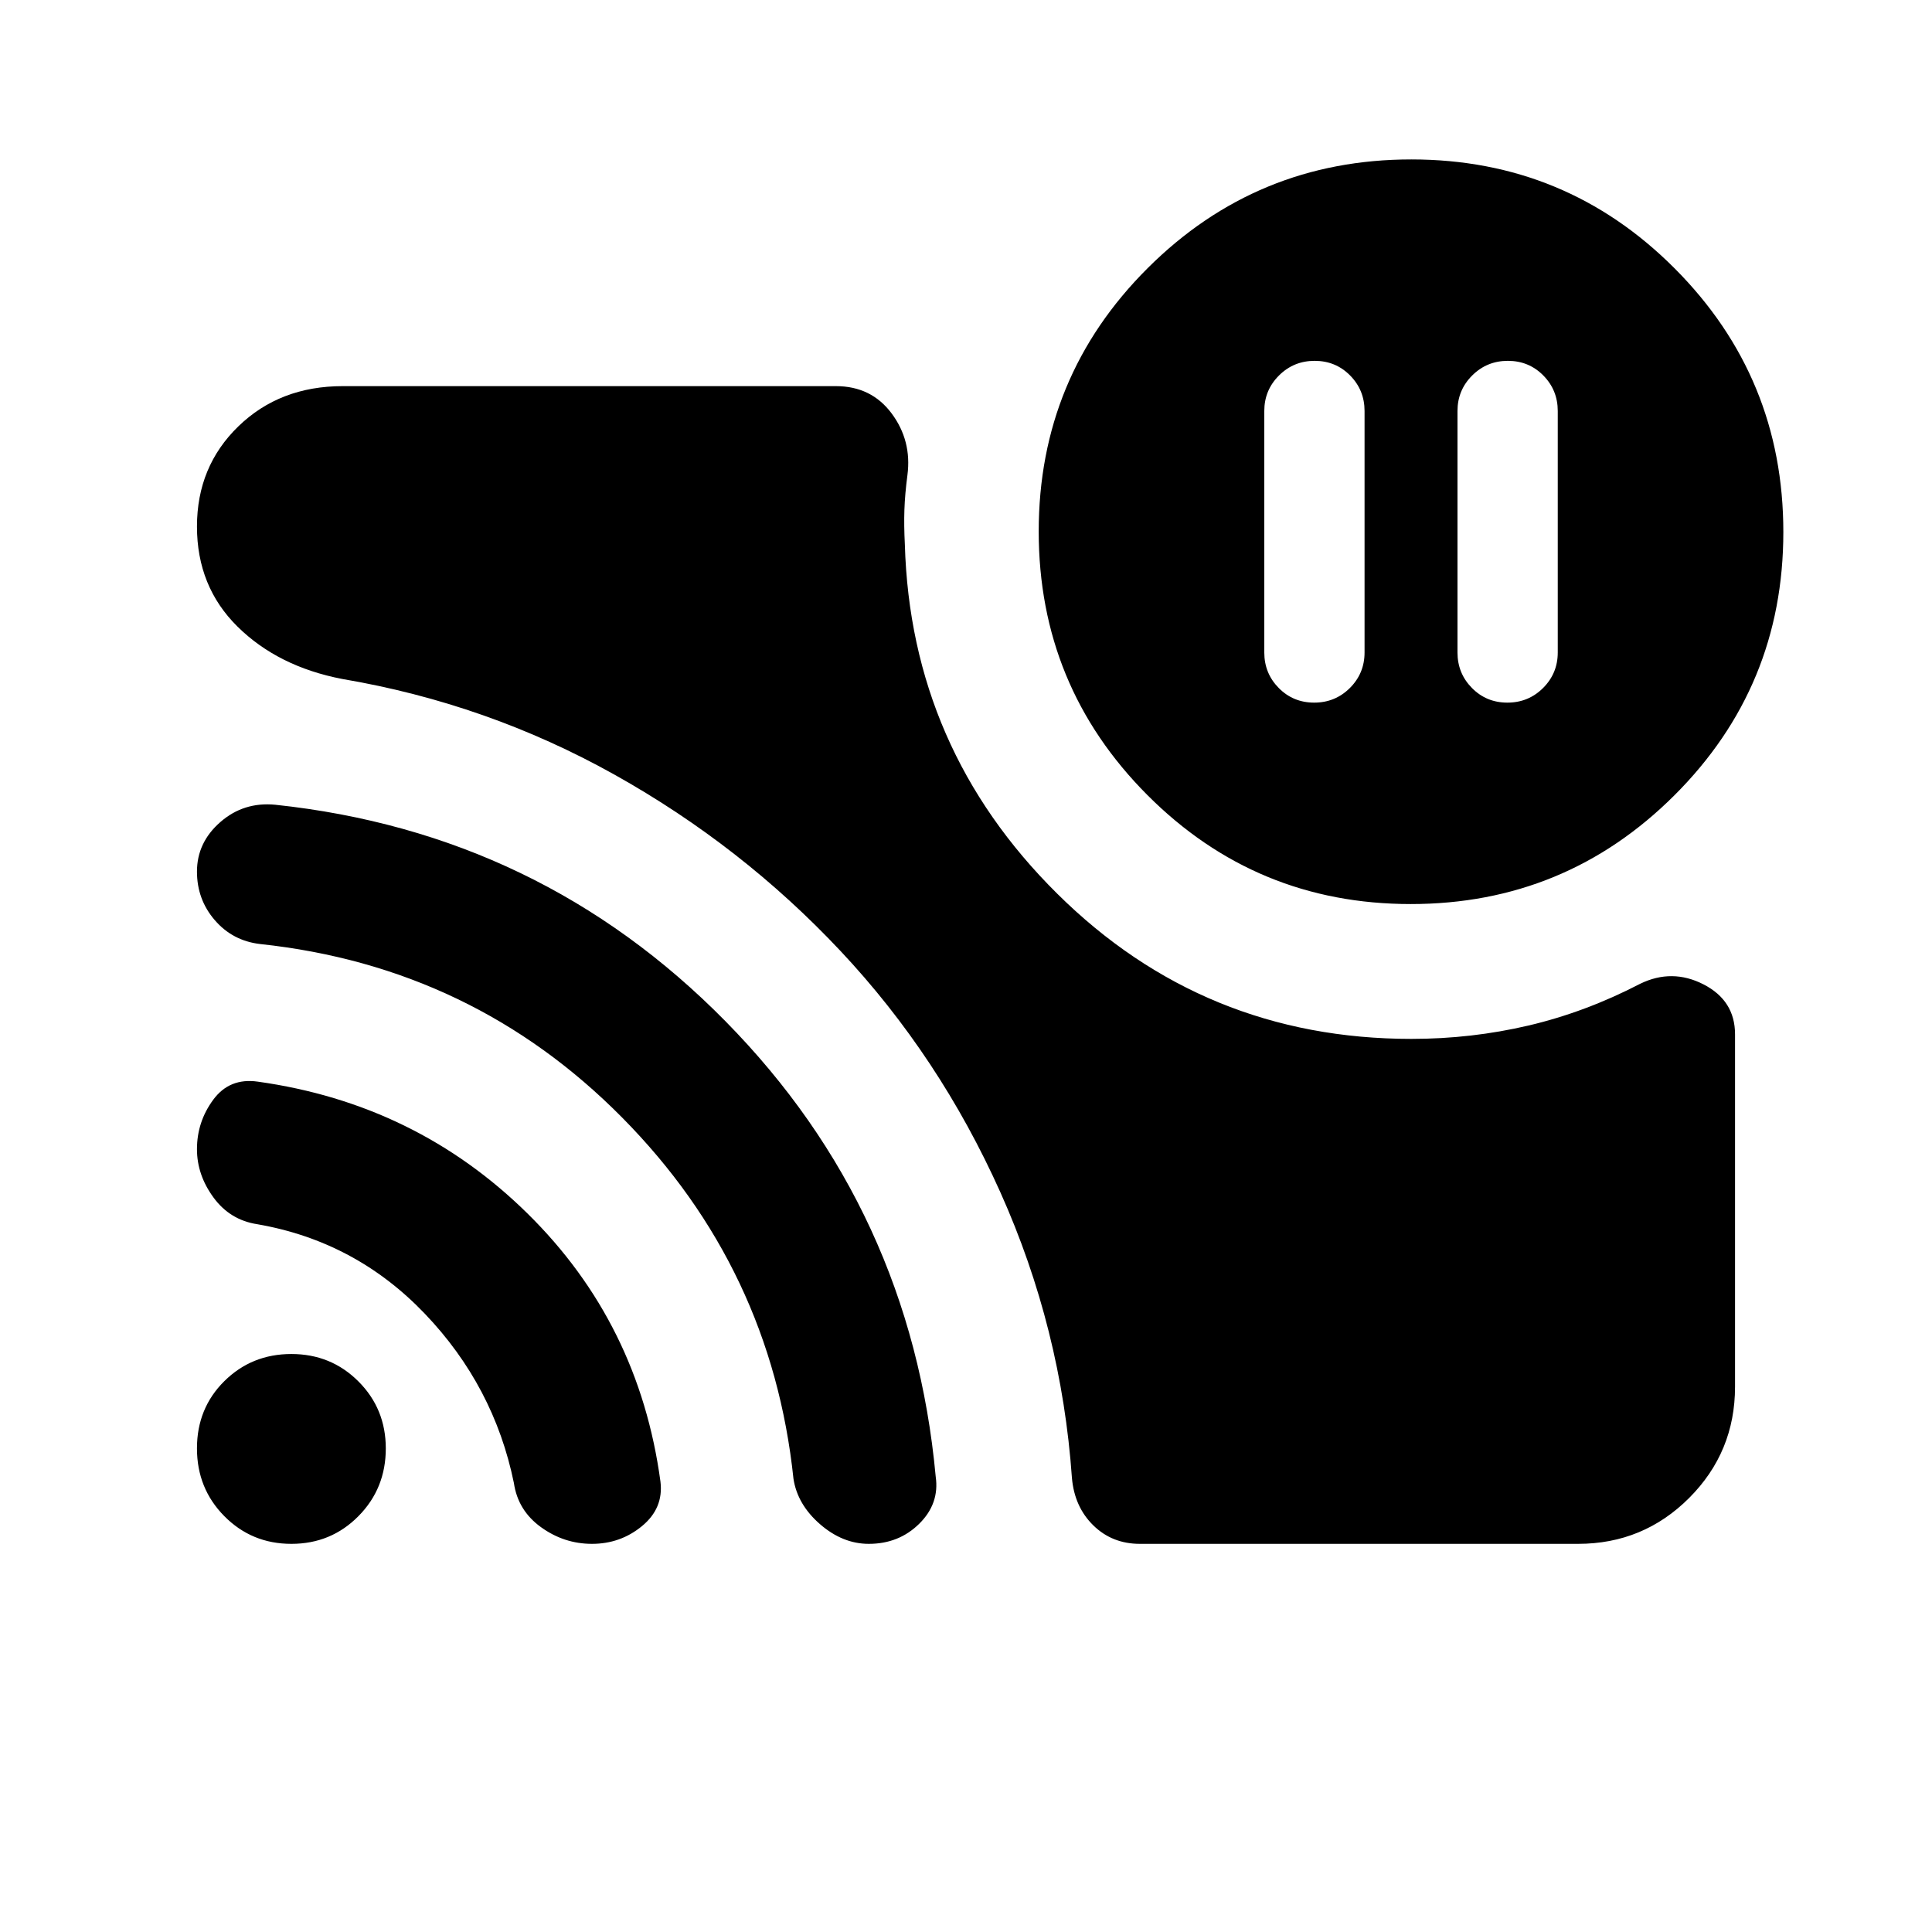 <svg xmlns="http://www.w3.org/2000/svg" height="20" viewBox="0 -960 960 960" width="20"><path d="M749.25-780.7q-10.44 0-17.73 7.28-7.3 7.27-7.3 17.64v120q0 10.36 7.18 17.64 7.17 7.27 17.61 7.27t17.74-7.27q7.29-7.28 7.29-17.64v-120q0-10.37-7.17-17.64-7.18-7.28-17.62-7.28Zm-96 0q-10.44 0-17.73 7.28-7.3 7.27-7.3 17.64v120q0 10.36 7.18 17.64 7.17 7.27 17.61 7.27t17.74-7.27q7.29-7.28 7.29-17.64v-120q0-10.37-7.17-17.64-7.18-7.28-17.62-7.28Zm48.1 336.92q29.85 0 58.19-6.65 28.35-6.66 55.42-20.72 15.87-7.74 31.52.29 15.65 8.04 15.65 24.81v175.1q0 32.45-22.79 55.27-22.79 22.81-55.21 22.81H566.41q-13.8 0-23.17-9.2-9.37-9.19-10.61-23.6-5.22-74.2-35.51-141.79-30.29-67.6-79.4-119.92-49.11-52.32-112.31-87.66-63.19-35.35-135.39-47.59-31.89-6.15-52.02-26.03-20.13-19.88-20.13-49.72t20.59-49.79q20.59-19.96 51.82-19.96h245.07q17.58 0 27.68 13.54 10.1 13.55 7.86 30.7-1.24 9.43-1.5 17.25-.26 7.81.22 17.08 2.87 101.45 75.7 173.61 72.83 72.17 176.04 72.17Zm-.38-67q-76.84 0-130.84-54.16t-54-131q0-76.84 54.16-130.84t131-54q76.84 0 130.84 54.16t54 131q0 76.84-54.16 130.84t-131 54ZM144.78-192.87q-19.7 0-33.31-13.76-13.6-13.75-13.6-33.68t13.6-33.41q13.61-13.48 33.31-13.48 19.71 0 33.31 13.61 13.61 13.6 13.61 33.31 0 19.91-13.61 33.66-13.6 13.75-33.31 13.75Zm149.37 0q-13.87 0-25.34-8.29t-13.46-21.94q-9.87-48.18-44.3-84.17-34.42-35.99-83.25-44.43-13.54-2.09-21.73-13.29-8.2-11.2-8.2-24 0-13.6 8.1-24.58 8.1-10.97 22.1-8.97 78.63 10.97 134.05 65.53 55.42 54.55 66.06 133.24 1.6 13.18-9.13 22.04-10.72 8.86-24.9 8.86Zm137.55 0q-12.98 0-24.2-9.74-11.22-9.74-13.22-22.52-11-104.61-85.14-179.56-74.15-74.95-179.93-86.23-13.67-1.62-22.5-11.88-8.84-10.25-8.84-24.12 0-14.45 11.59-24.58 11.58-10.13 27.28-8.63 131.61 13.96 223.78 107.62 92.18 93.67 104.43 226.28 1.92 13.38-8.19 23.37-10.12 9.99-25.06 9.99Z"/></svg>